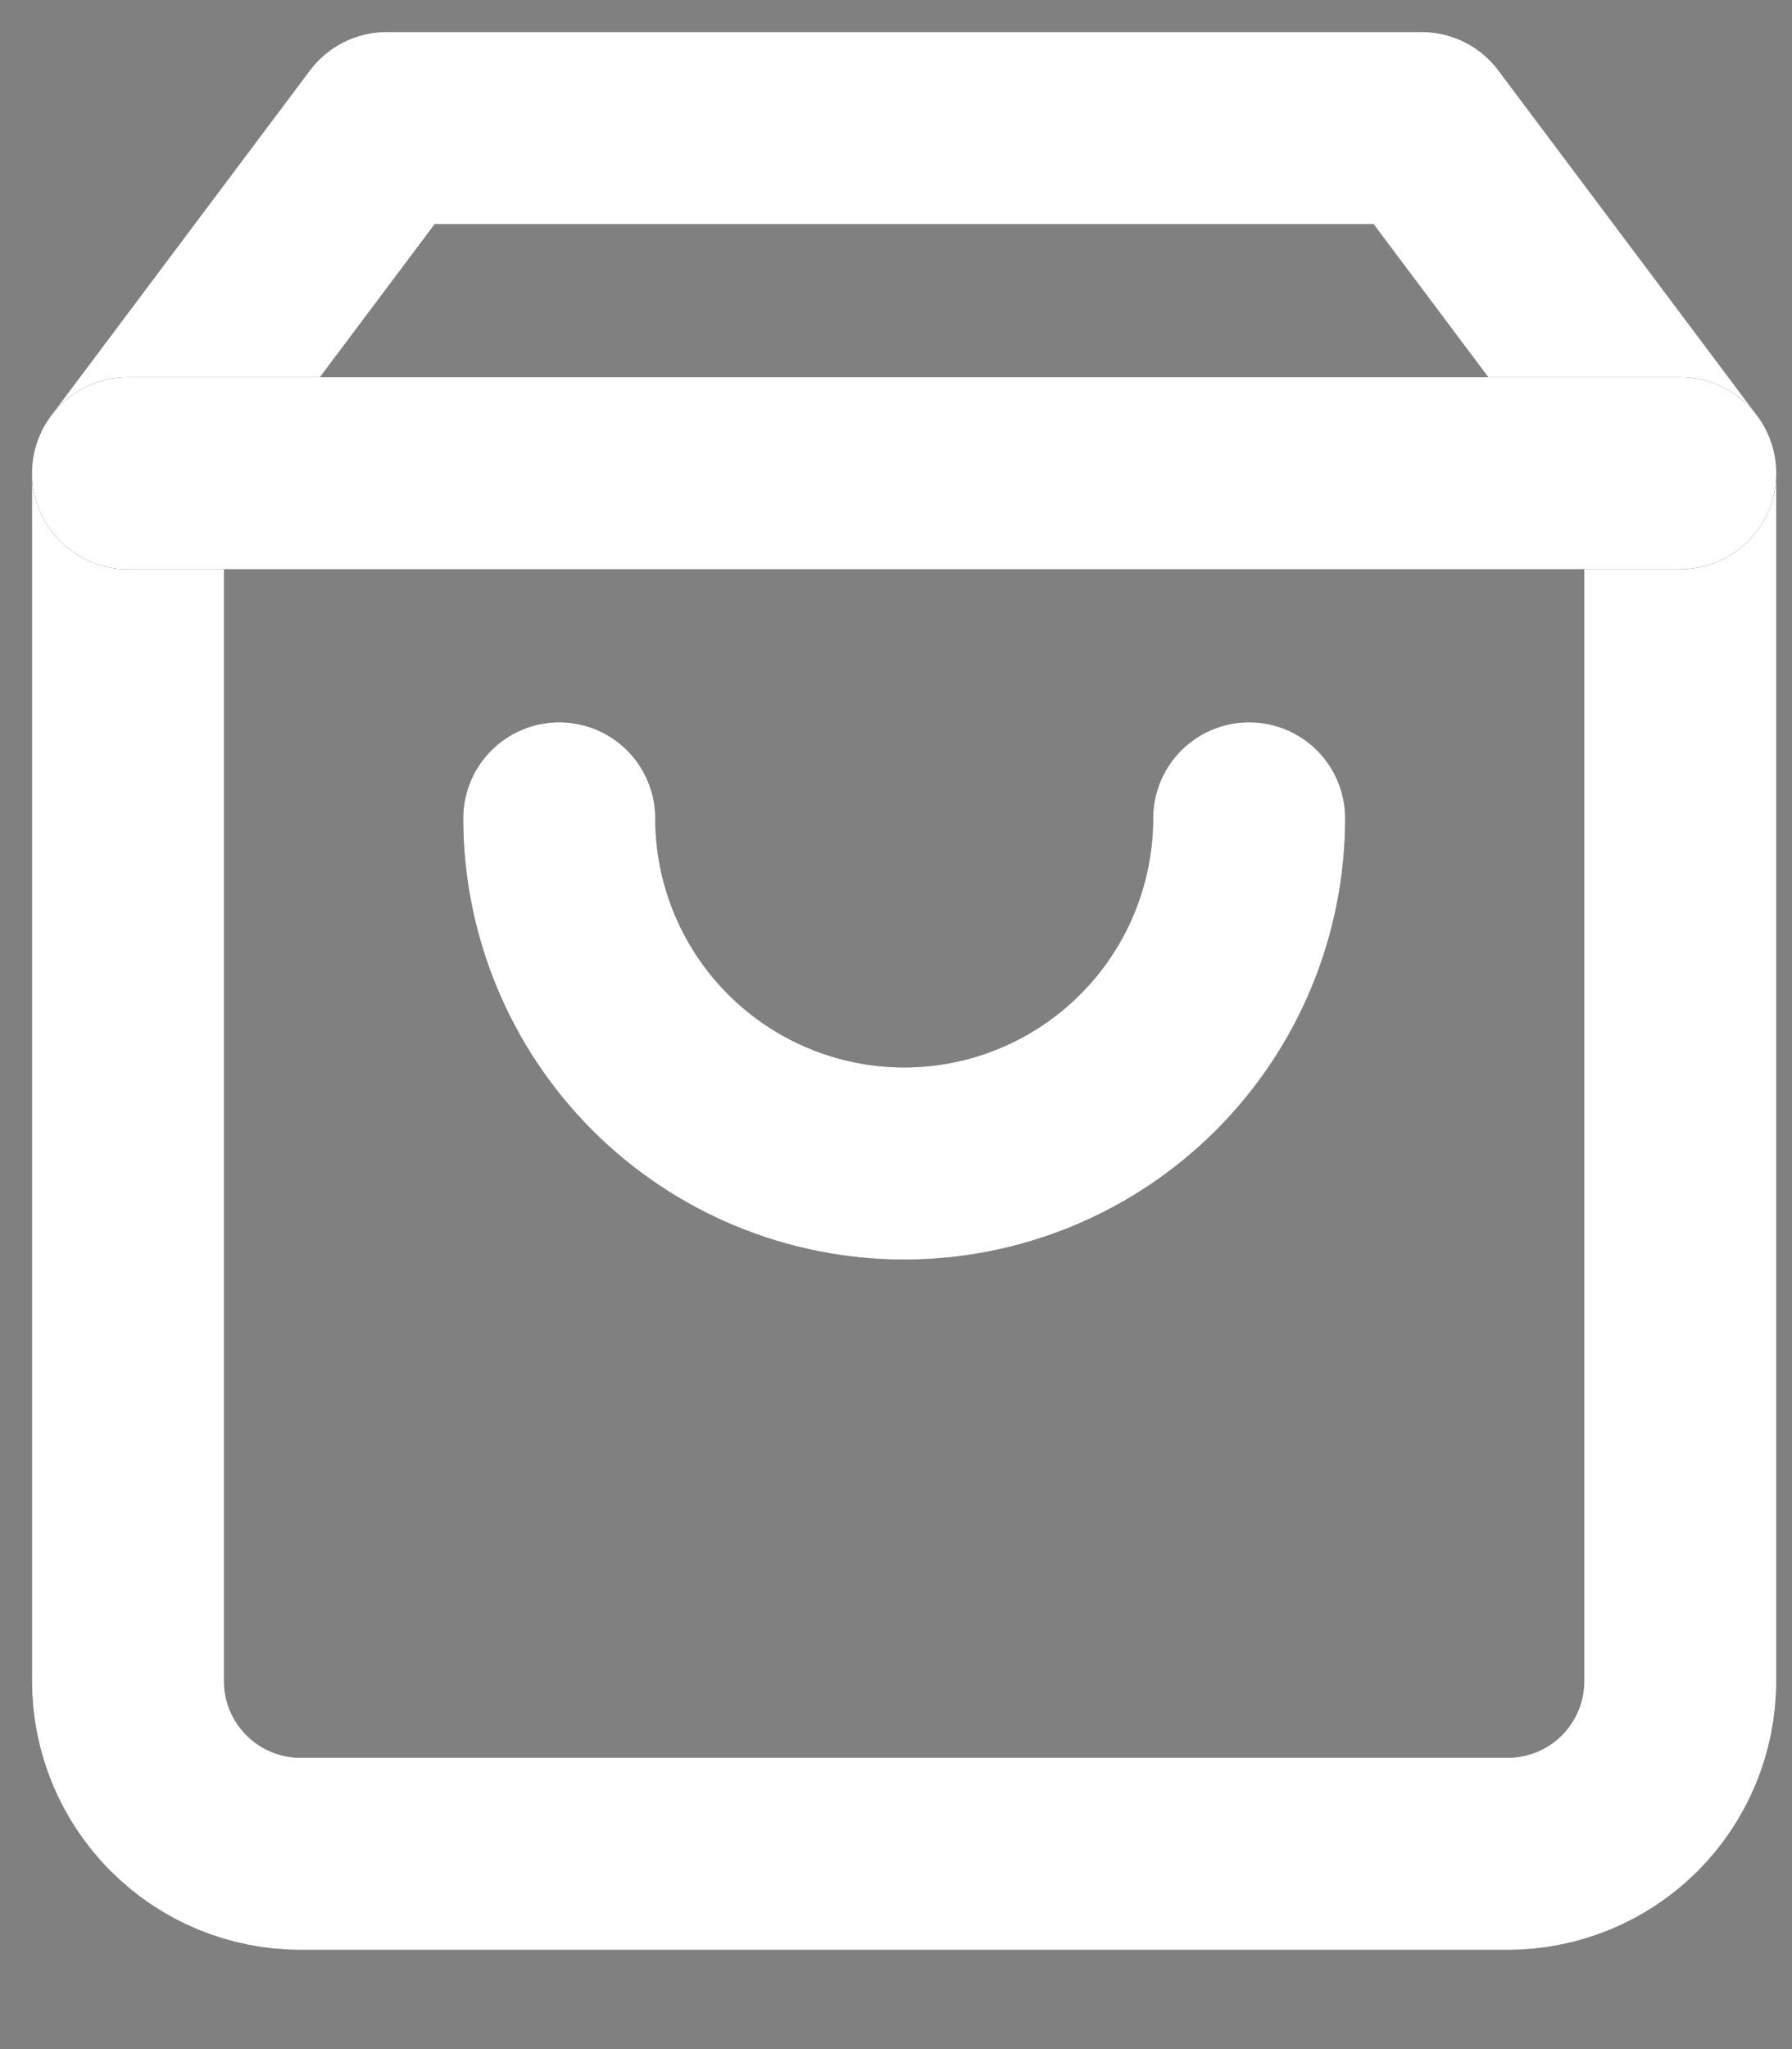 <svg width="14" height="16" viewBox="0 0 14 16" fill="none" xmlns="http://www.w3.org/2000/svg">
<rect x="0" y="0" width="14" height="16" fill="#808080" stroke="none"/>
<path d="M3.021 1L1 3.695V13.127C1 13.485 1.142 13.827 1.395 14.08C1.647 14.333 1.99 14.475 2.347 14.475H11.78C12.137 14.475 12.48 14.333 12.733 14.08C12.985 13.827 13.127 13.485 13.127 13.127V3.695L11.106 1H3.021Z" stroke="#2C2A2A" stroke-width="1.5" stroke-linecap="round" stroke-linejoin="round"/>
<path d="M3.021 1L1 3.695V13.127C1 13.485 1.142 13.827 1.395 14.08C1.647 14.333 1.99 14.475 2.347 14.475H11.78C12.137 14.475 12.48 14.333 12.733 14.08C12.985 13.827 13.127 13.485 13.127 13.127V3.695L11.106 1H3.021Z" stroke="white" stroke-width="1.5" stroke-linecap="round" stroke-linejoin="round"/>
<path d="M1 3.695H13.127" stroke="#2C2A2A" stroke-width="1.5" stroke-linecap="round" stroke-linejoin="round"/>
<path d="M1 3.695H13.127" stroke="white" stroke-width="1.5" stroke-linecap="round" stroke-linejoin="round"/>
<path d="M9.759 6.39C9.759 7.104 9.475 7.79 8.97 8.295C8.464 8.801 7.779 9.085 7.064 9.085C6.349 9.085 5.664 8.801 5.158 8.295C4.653 7.79 4.369 7.104 4.369 6.39" stroke="#2C2A2A" stroke-width="1.5" stroke-linecap="round" stroke-linejoin="round"/>
<path d="M9.759 6.39C9.759 7.104 9.475 7.79 8.97 8.295C8.464 8.801 7.779 9.085 7.064 9.085C6.349 9.085 5.664 8.801 5.158 8.295C4.653 7.79 4.369 7.104 4.369 6.39" stroke="white" stroke-width="1.5" stroke-linecap="round" stroke-linejoin="round"/>
</svg>
